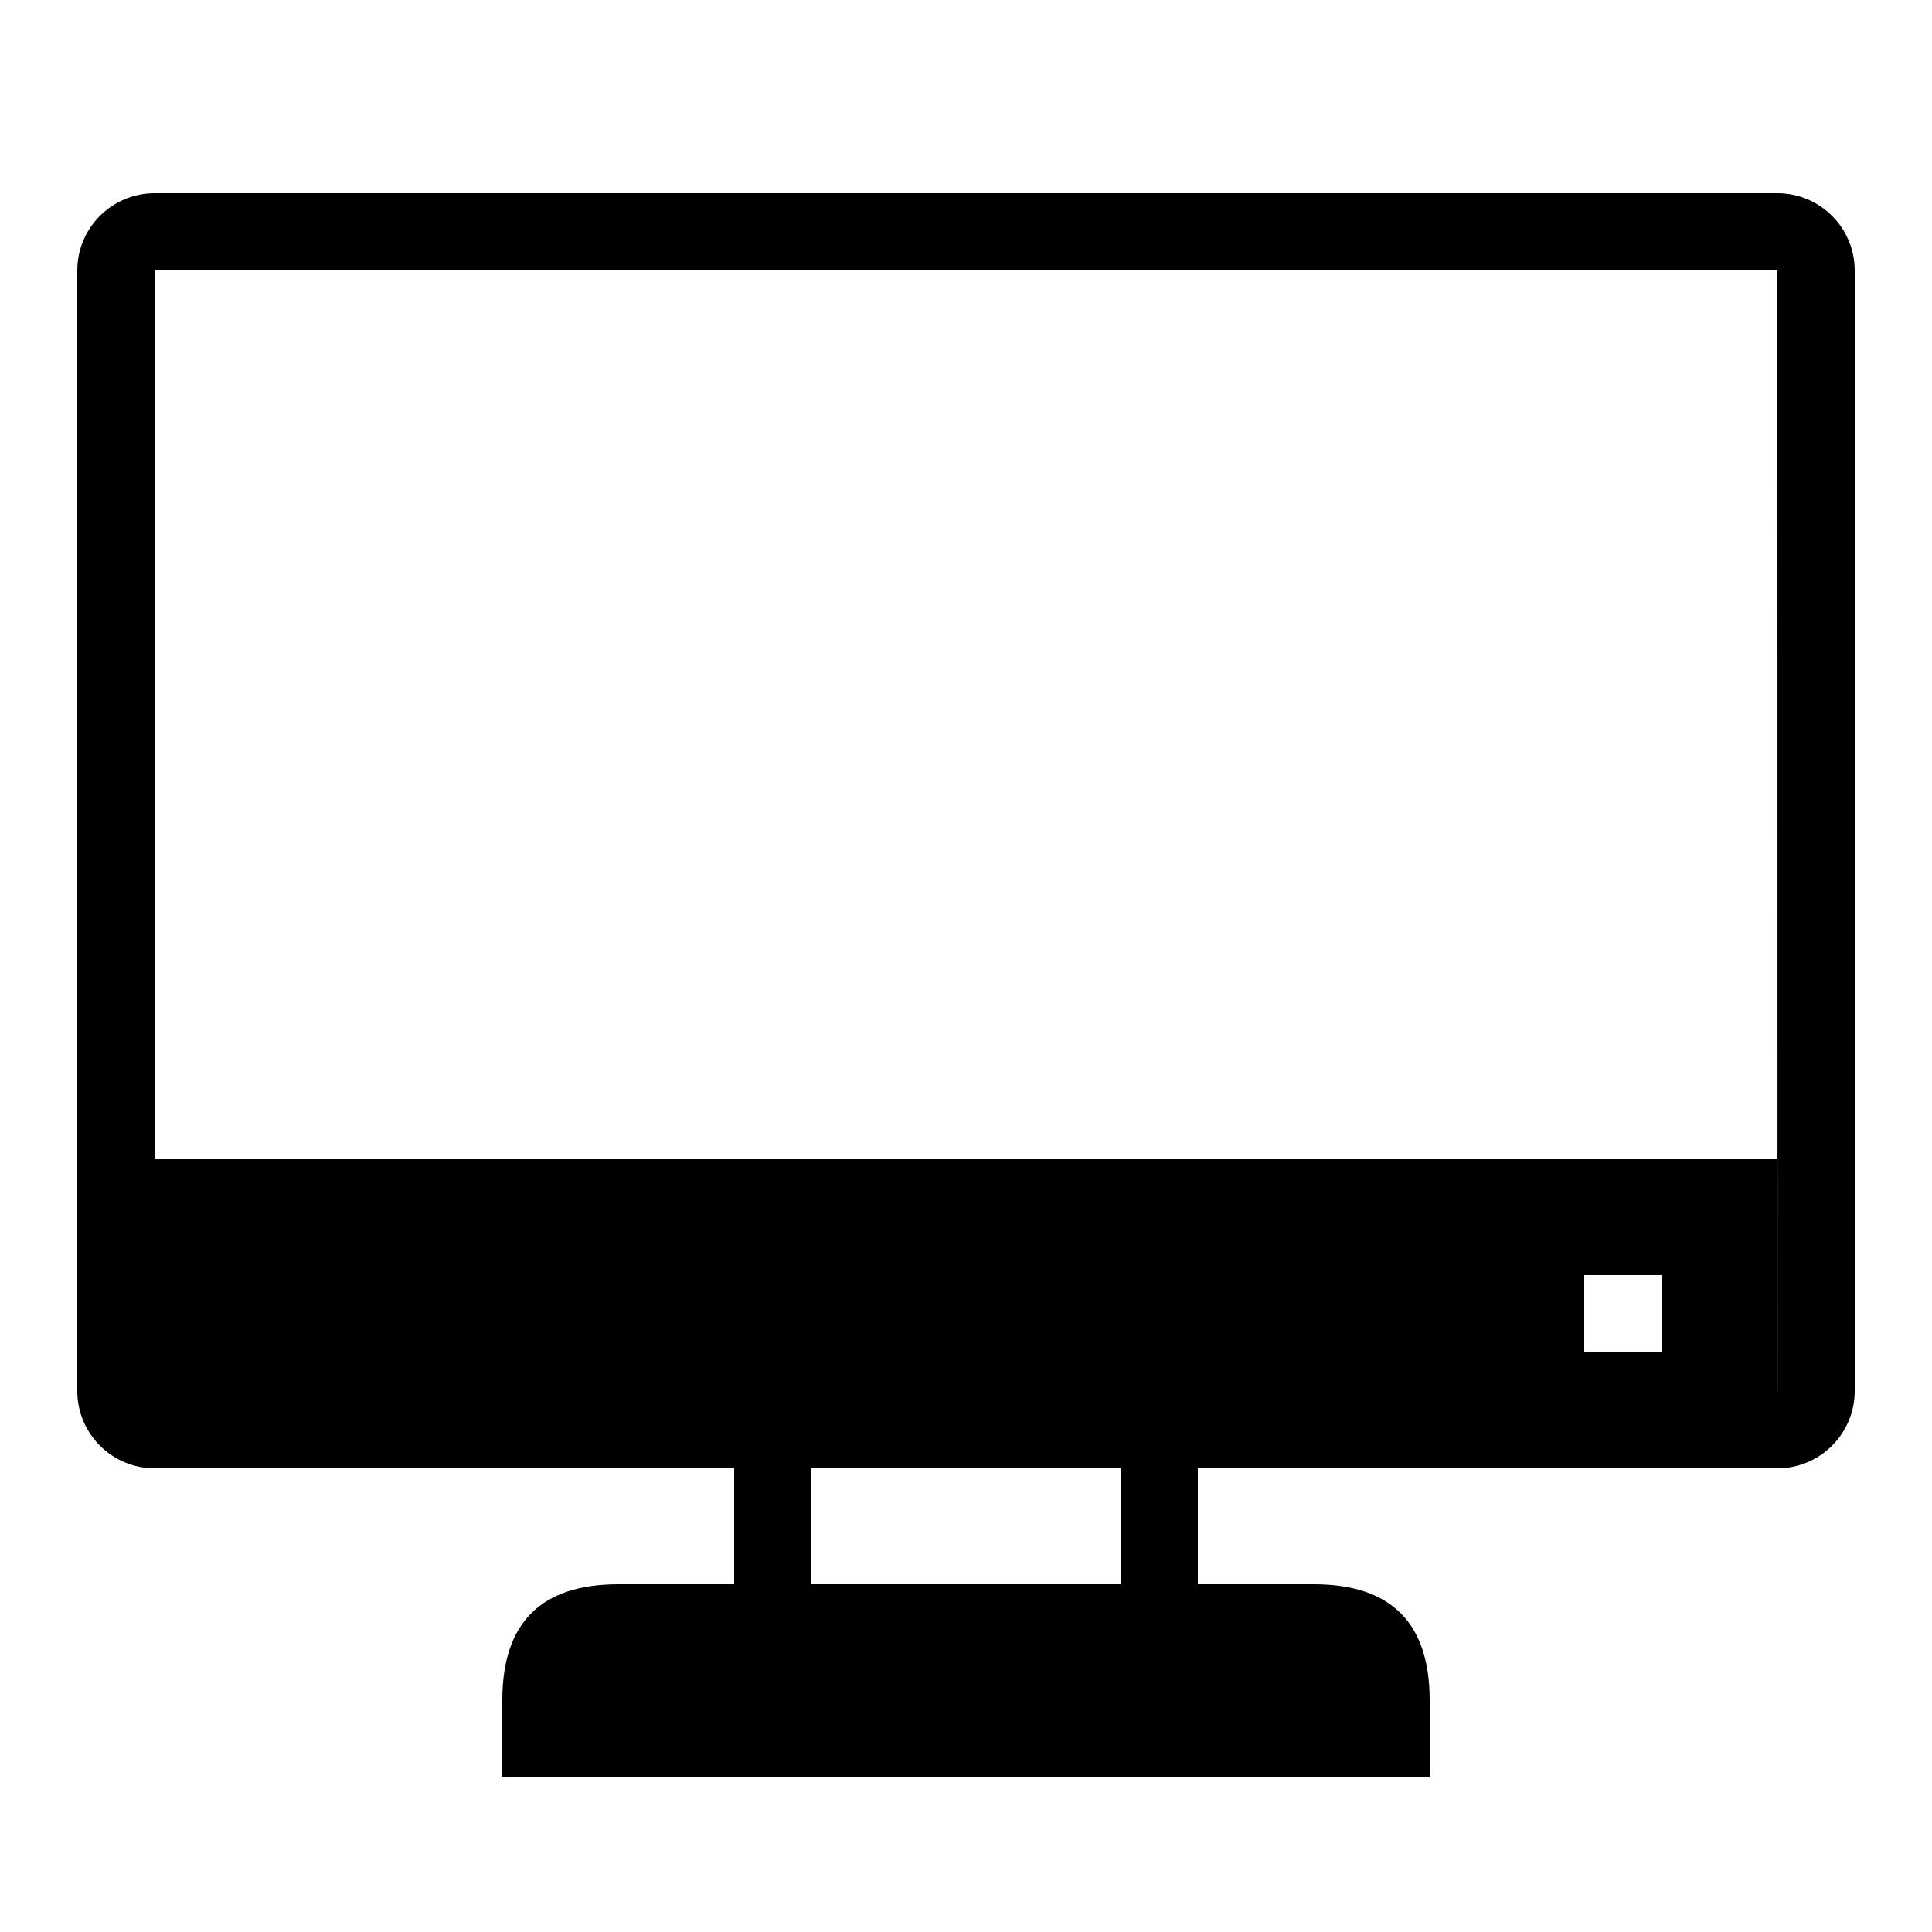 <?xml version="1.0"?>
<svg xmlns="http://www.w3.org/2000/svg" viewBox="0 0 50 50">
    <path d="M 4 5 C 2.897 5 2 5.897 2 7 L 2 36 C 2 37.103 2.897 38 4 38 L 19 38 L 19 41 L 16 41 C 14 41 13 42 13 44 L 13 46 L 37 46 L 37 44 C 37 42 36 41 34 41 L 31 41 L 31 38 L 46 38 C 47.103 38 48 37.103 48 36 L 48 7 C 48 5.897 47.103 5 46 5 L 4 5 z M 4 7 L 46 7 L 46.002 36 L 46 36 L 46 30 L 4 30 L 4 7 z M 41 33 L 43 33 L 43 35 L 41 35 L 41 33 z M 21 38 L 29 38 L 29 41 L 21 41 L 21 38 z"/>
</svg>
